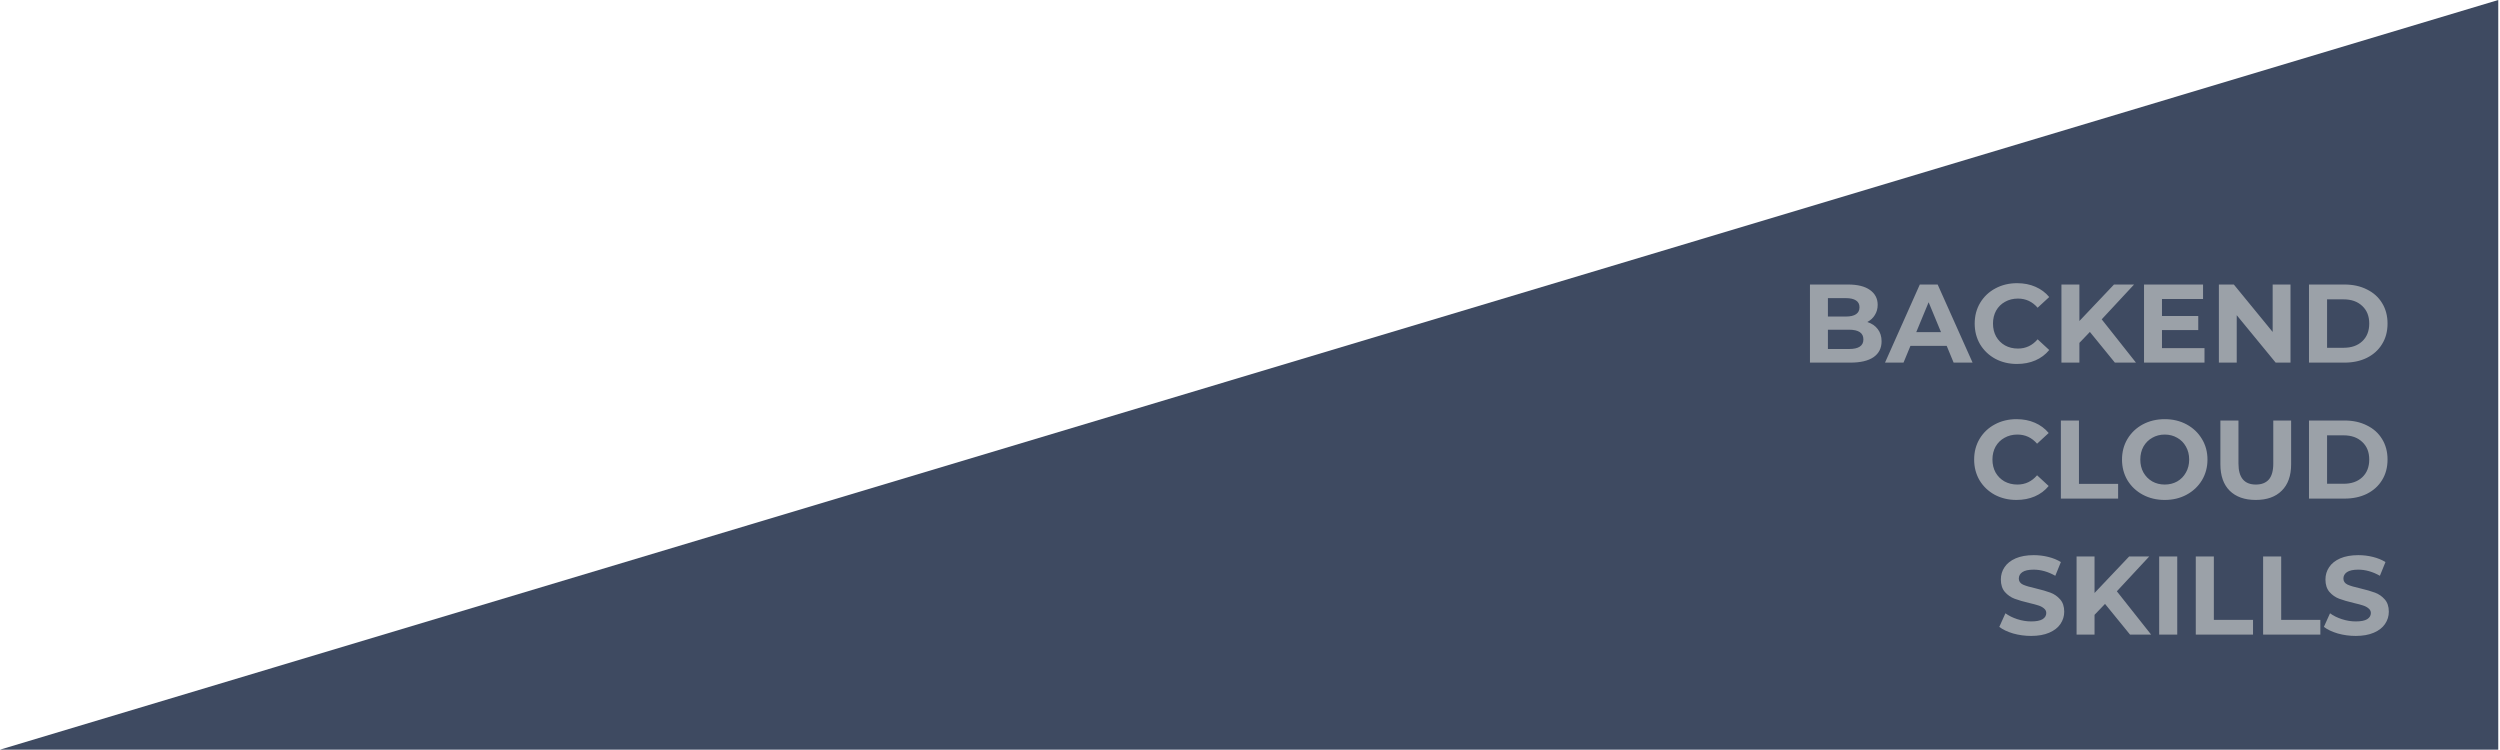 <svg width="717" height="215" viewBox="0 0 717 215" fill="none" xmlns="http://www.w3.org/2000/svg">
<g id="Group 56">
<path id="Vector 1" d="M0 215L716.5 0V215H0Z" fill="#3E4A61"/>
<path id="BACKEND CLOUD SKILLS" opacity="0.6" d="M535.542 92.352C536.822 92.757 537.824 93.44 538.55 94.4C539.275 95.339 539.638 96.501 539.638 97.888C539.638 99.851 538.87 101.365 537.334 102.432C535.819 103.477 533.6 104 530.678 104H519.094V81.6H530.038C532.768 81.6 534.859 82.123 536.31 83.168C537.782 84.213 538.518 85.632 538.518 87.424C538.518 88.512 538.251 89.483 537.718 90.336C537.206 91.189 536.48 91.861 535.542 92.352ZM524.246 85.504V90.784H529.398C530.678 90.784 531.648 90.56 532.31 90.112C532.971 89.664 533.302 89.003 533.302 88.128C533.302 87.253 532.971 86.603 532.31 86.176C531.648 85.728 530.678 85.504 529.398 85.504H524.246ZM530.294 100.096C531.659 100.096 532.683 99.872 533.366 99.424C534.07 98.976 534.422 98.283 534.422 97.344C534.422 95.488 533.046 94.56 530.294 94.56H524.246V100.096H530.294ZM558.314 99.2H547.914L545.93 104H540.618L550.602 81.6H555.722L565.738 104H560.298L558.314 99.2ZM556.682 95.264L553.13 86.688L549.578 95.264H556.682ZM578.47 104.384C576.187 104.384 574.118 103.893 572.262 102.912C570.427 101.909 568.976 100.533 567.91 98.784C566.864 97.013 566.342 95.019 566.342 92.8C566.342 90.581 566.864 88.597 567.91 86.848C568.976 85.077 570.427 83.701 572.262 82.72C574.118 81.717 576.198 81.216 578.502 81.216C580.443 81.216 582.192 81.557 583.75 82.24C585.328 82.923 586.651 83.904 587.718 85.184L584.39 88.256C582.875 86.507 580.998 85.632 578.758 85.632C577.371 85.632 576.134 85.941 575.046 86.56C573.958 87.157 573.104 88 572.486 89.088C571.888 90.176 571.59 91.413 571.59 92.8C571.59 94.187 571.888 95.424 572.486 96.512C573.104 97.6 573.958 98.453 575.046 99.072C576.134 99.669 577.371 99.968 578.758 99.968C580.998 99.968 582.875 99.083 584.39 97.312L587.718 100.384C586.651 101.685 585.328 102.677 583.75 103.36C582.171 104.043 580.411 104.384 578.47 104.384ZM599.379 95.2L596.371 98.336V104H591.219V81.6H596.371V92.064L606.291 81.6H612.051L602.771 91.584L612.595 104H606.547L599.379 95.2ZM632.25 99.84V104H614.906V81.6H631.834V85.76H620.058V90.624H630.458V94.656H620.058V99.84H632.25ZM656.919 81.6V104H652.663L641.495 90.4V104H636.375V81.6H640.663L651.799 95.2V81.6H656.919ZM662.219 81.6H672.395C674.827 81.6 676.971 82.069 678.827 83.008C680.704 83.925 682.155 85.227 683.179 86.912C684.224 88.597 684.747 90.56 684.747 92.8C684.747 95.04 684.224 97.003 683.179 98.688C682.155 100.373 680.704 101.685 678.827 102.624C676.971 103.541 674.827 104 672.395 104H662.219V81.6ZM672.139 99.744C674.379 99.744 676.16 99.125 677.483 97.888C678.827 96.629 679.499 94.933 679.499 92.8C679.499 90.667 678.827 88.981 677.483 87.744C676.16 86.485 674.379 85.856 672.139 85.856H667.403V99.744H672.139ZM578.314 143.384C576.031 143.384 573.962 142.893 572.106 141.912C570.271 140.909 568.82 139.533 567.754 137.784C566.708 136.013 566.186 134.019 566.186 131.8C566.186 129.581 566.708 127.597 567.754 125.848C568.82 124.077 570.271 122.701 572.106 121.72C573.962 120.717 576.042 120.216 578.346 120.216C580.287 120.216 582.036 120.557 583.594 121.24C585.172 121.923 586.495 122.904 587.562 124.184L584.234 127.256C582.719 125.507 580.842 124.632 578.602 124.632C577.215 124.632 575.978 124.941 574.89 125.56C573.802 126.157 572.948 127 572.33 128.088C571.732 129.176 571.434 130.413 571.434 131.8C571.434 133.187 571.732 134.424 572.33 135.512C572.948 136.6 573.802 137.453 574.89 138.072C575.978 138.669 577.215 138.968 578.602 138.968C580.842 138.968 582.719 138.083 584.234 136.312L587.562 139.384C586.495 140.685 585.172 141.677 583.594 142.36C582.015 143.043 580.255 143.384 578.314 143.384ZM591.062 120.6H596.246V138.776H607.478V143H591.062V120.6ZM620.848 143.384C618.522 143.384 616.421 142.883 614.544 141.88C612.688 140.877 611.226 139.501 610.16 137.752C609.114 135.981 608.592 133.997 608.592 131.8C608.592 129.603 609.114 127.629 610.16 125.88C611.226 124.109 612.688 122.723 614.544 121.72C616.421 120.717 618.522 120.216 620.848 120.216C623.173 120.216 625.264 120.717 627.12 121.72C628.976 122.723 630.437 124.109 631.504 125.88C632.57 127.629 633.104 129.603 633.104 131.8C633.104 133.997 632.57 135.981 631.504 137.752C630.437 139.501 628.976 140.877 627.12 141.88C625.264 142.883 623.173 143.384 620.848 143.384ZM620.848 138.968C622.17 138.968 623.365 138.669 624.432 138.072C625.498 137.453 626.33 136.6 626.928 135.512C627.546 134.424 627.856 133.187 627.856 131.8C627.856 130.413 627.546 129.176 626.928 128.088C626.33 127 625.498 126.157 624.432 125.56C623.365 124.941 622.17 124.632 620.848 124.632C619.525 124.632 618.33 124.941 617.264 125.56C616.197 126.157 615.354 127 614.736 128.088C614.138 129.176 613.84 130.413 613.84 131.8C613.84 133.187 614.138 134.424 614.736 135.512C615.354 136.6 616.197 137.453 617.264 138.072C618.33 138.669 619.525 138.968 620.848 138.968ZM646.952 143.384C643.752 143.384 641.256 142.499 639.464 140.728C637.693 138.957 636.808 136.429 636.808 133.144V120.6H641.992V132.952C641.992 136.963 643.656 138.968 646.984 138.968C648.605 138.968 649.842 138.488 650.696 137.528C651.549 136.547 651.976 135.021 651.976 132.952V120.6H657.096V133.144C657.096 136.429 656.2 138.957 654.408 140.728C652.637 142.499 650.152 143.384 646.952 143.384ZM662.219 120.6H672.395C674.827 120.6 676.971 121.069 678.827 122.008C680.704 122.925 682.155 124.227 683.179 125.912C684.224 127.597 684.747 129.56 684.747 131.8C684.747 134.04 684.224 136.003 683.179 137.688C682.155 139.373 680.704 140.685 678.827 141.624C676.971 142.541 674.827 143 672.395 143H662.219V120.6ZM672.139 138.744C674.379 138.744 676.16 138.125 677.483 136.888C678.827 135.629 679.499 133.933 679.499 131.8C679.499 129.667 678.827 127.981 677.483 126.744C676.16 125.485 674.379 124.856 672.139 124.856H667.403V138.744H672.139ZM582.516 182.384C580.745 182.384 579.028 182.149 577.364 181.68C575.721 181.189 574.399 180.56 573.396 179.792L575.156 175.888C576.116 176.592 577.257 177.157 578.58 177.584C579.903 178.011 581.225 178.224 582.548 178.224C584.02 178.224 585.108 178.011 585.812 177.584C586.516 177.136 586.868 176.549 586.868 175.824C586.868 175.291 586.655 174.853 586.228 174.512C585.823 174.149 585.289 173.861 584.628 173.648C583.988 173.435 583.113 173.2 582.004 172.944C580.297 172.539 578.9 172.133 577.812 171.728C576.724 171.323 575.785 170.672 574.996 169.776C574.228 168.88 573.844 167.685 573.844 166.192C573.844 164.891 574.196 163.717 574.9 162.672C575.604 161.605 576.66 160.763 578.068 160.144C579.497 159.525 581.236 159.216 583.284 159.216C584.713 159.216 586.111 159.387 587.476 159.728C588.841 160.069 590.036 160.56 591.06 161.2L589.46 165.136C587.391 163.963 585.321 163.376 583.252 163.376C581.801 163.376 580.724 163.611 580.02 164.08C579.337 164.549 578.996 165.168 578.996 165.936C578.996 166.704 579.391 167.28 580.18 167.664C580.991 168.027 582.217 168.389 583.86 168.752C585.567 169.157 586.964 169.563 588.052 169.968C589.14 170.373 590.068 171.013 590.836 171.888C591.625 172.763 592.02 173.947 592.02 175.44C592.02 176.72 591.657 177.893 590.932 178.96C590.228 180.005 589.161 180.837 587.732 181.456C586.303 182.075 584.564 182.384 582.516 182.384ZM603.722 173.2L600.714 176.336V182H595.562V159.6H600.714V170.064L610.634 159.6H616.394L607.114 169.584L616.938 182H610.89L603.722 173.2ZM619.25 159.6H624.434V182H619.25V159.6ZM629.75 159.6H634.934V177.776H646.166V182H629.75V159.6ZM649.062 159.6H654.246V177.776H665.478V182H649.062V159.6ZM675.61 182.384C673.839 182.384 672.122 182.149 670.458 181.68C668.815 181.189 667.492 180.56 666.49 179.792L668.25 175.888C669.21 176.592 670.351 177.157 671.674 177.584C672.996 178.011 674.319 178.224 675.642 178.224C677.114 178.224 678.202 178.011 678.906 177.584C679.61 177.136 679.962 176.549 679.962 175.824C679.962 175.291 679.748 174.853 679.322 174.512C678.916 174.149 678.383 173.861 677.722 173.648C677.082 173.435 676.207 173.2 675.098 172.944C673.391 172.539 671.994 172.133 670.906 171.728C669.818 171.323 668.879 170.672 668.09 169.776C667.322 168.88 666.938 167.685 666.938 166.192C666.938 164.891 667.29 163.717 667.994 162.672C668.698 161.605 669.754 160.763 671.162 160.144C672.591 159.525 674.33 159.216 676.378 159.216C677.807 159.216 679.204 159.387 680.57 159.728C681.935 160.069 683.13 160.56 684.154 161.2L682.554 165.136C680.484 163.963 678.415 163.376 676.346 163.376C674.895 163.376 673.818 163.611 673.114 164.08C672.431 164.549 672.09 165.168 672.09 165.936C672.09 166.704 672.484 167.28 673.274 167.664C674.084 168.027 675.311 168.389 676.954 168.752C678.66 169.157 680.058 169.563 681.146 169.968C682.234 170.373 683.162 171.013 683.93 171.888C684.719 172.763 685.114 173.947 685.114 175.44C685.114 176.72 684.751 177.893 684.026 178.96C683.322 180.005 682.255 180.837 680.826 181.456C679.396 182.075 677.658 182.384 675.61 182.384Z" fill="#D9DAD7"/>
</g>
</svg>
